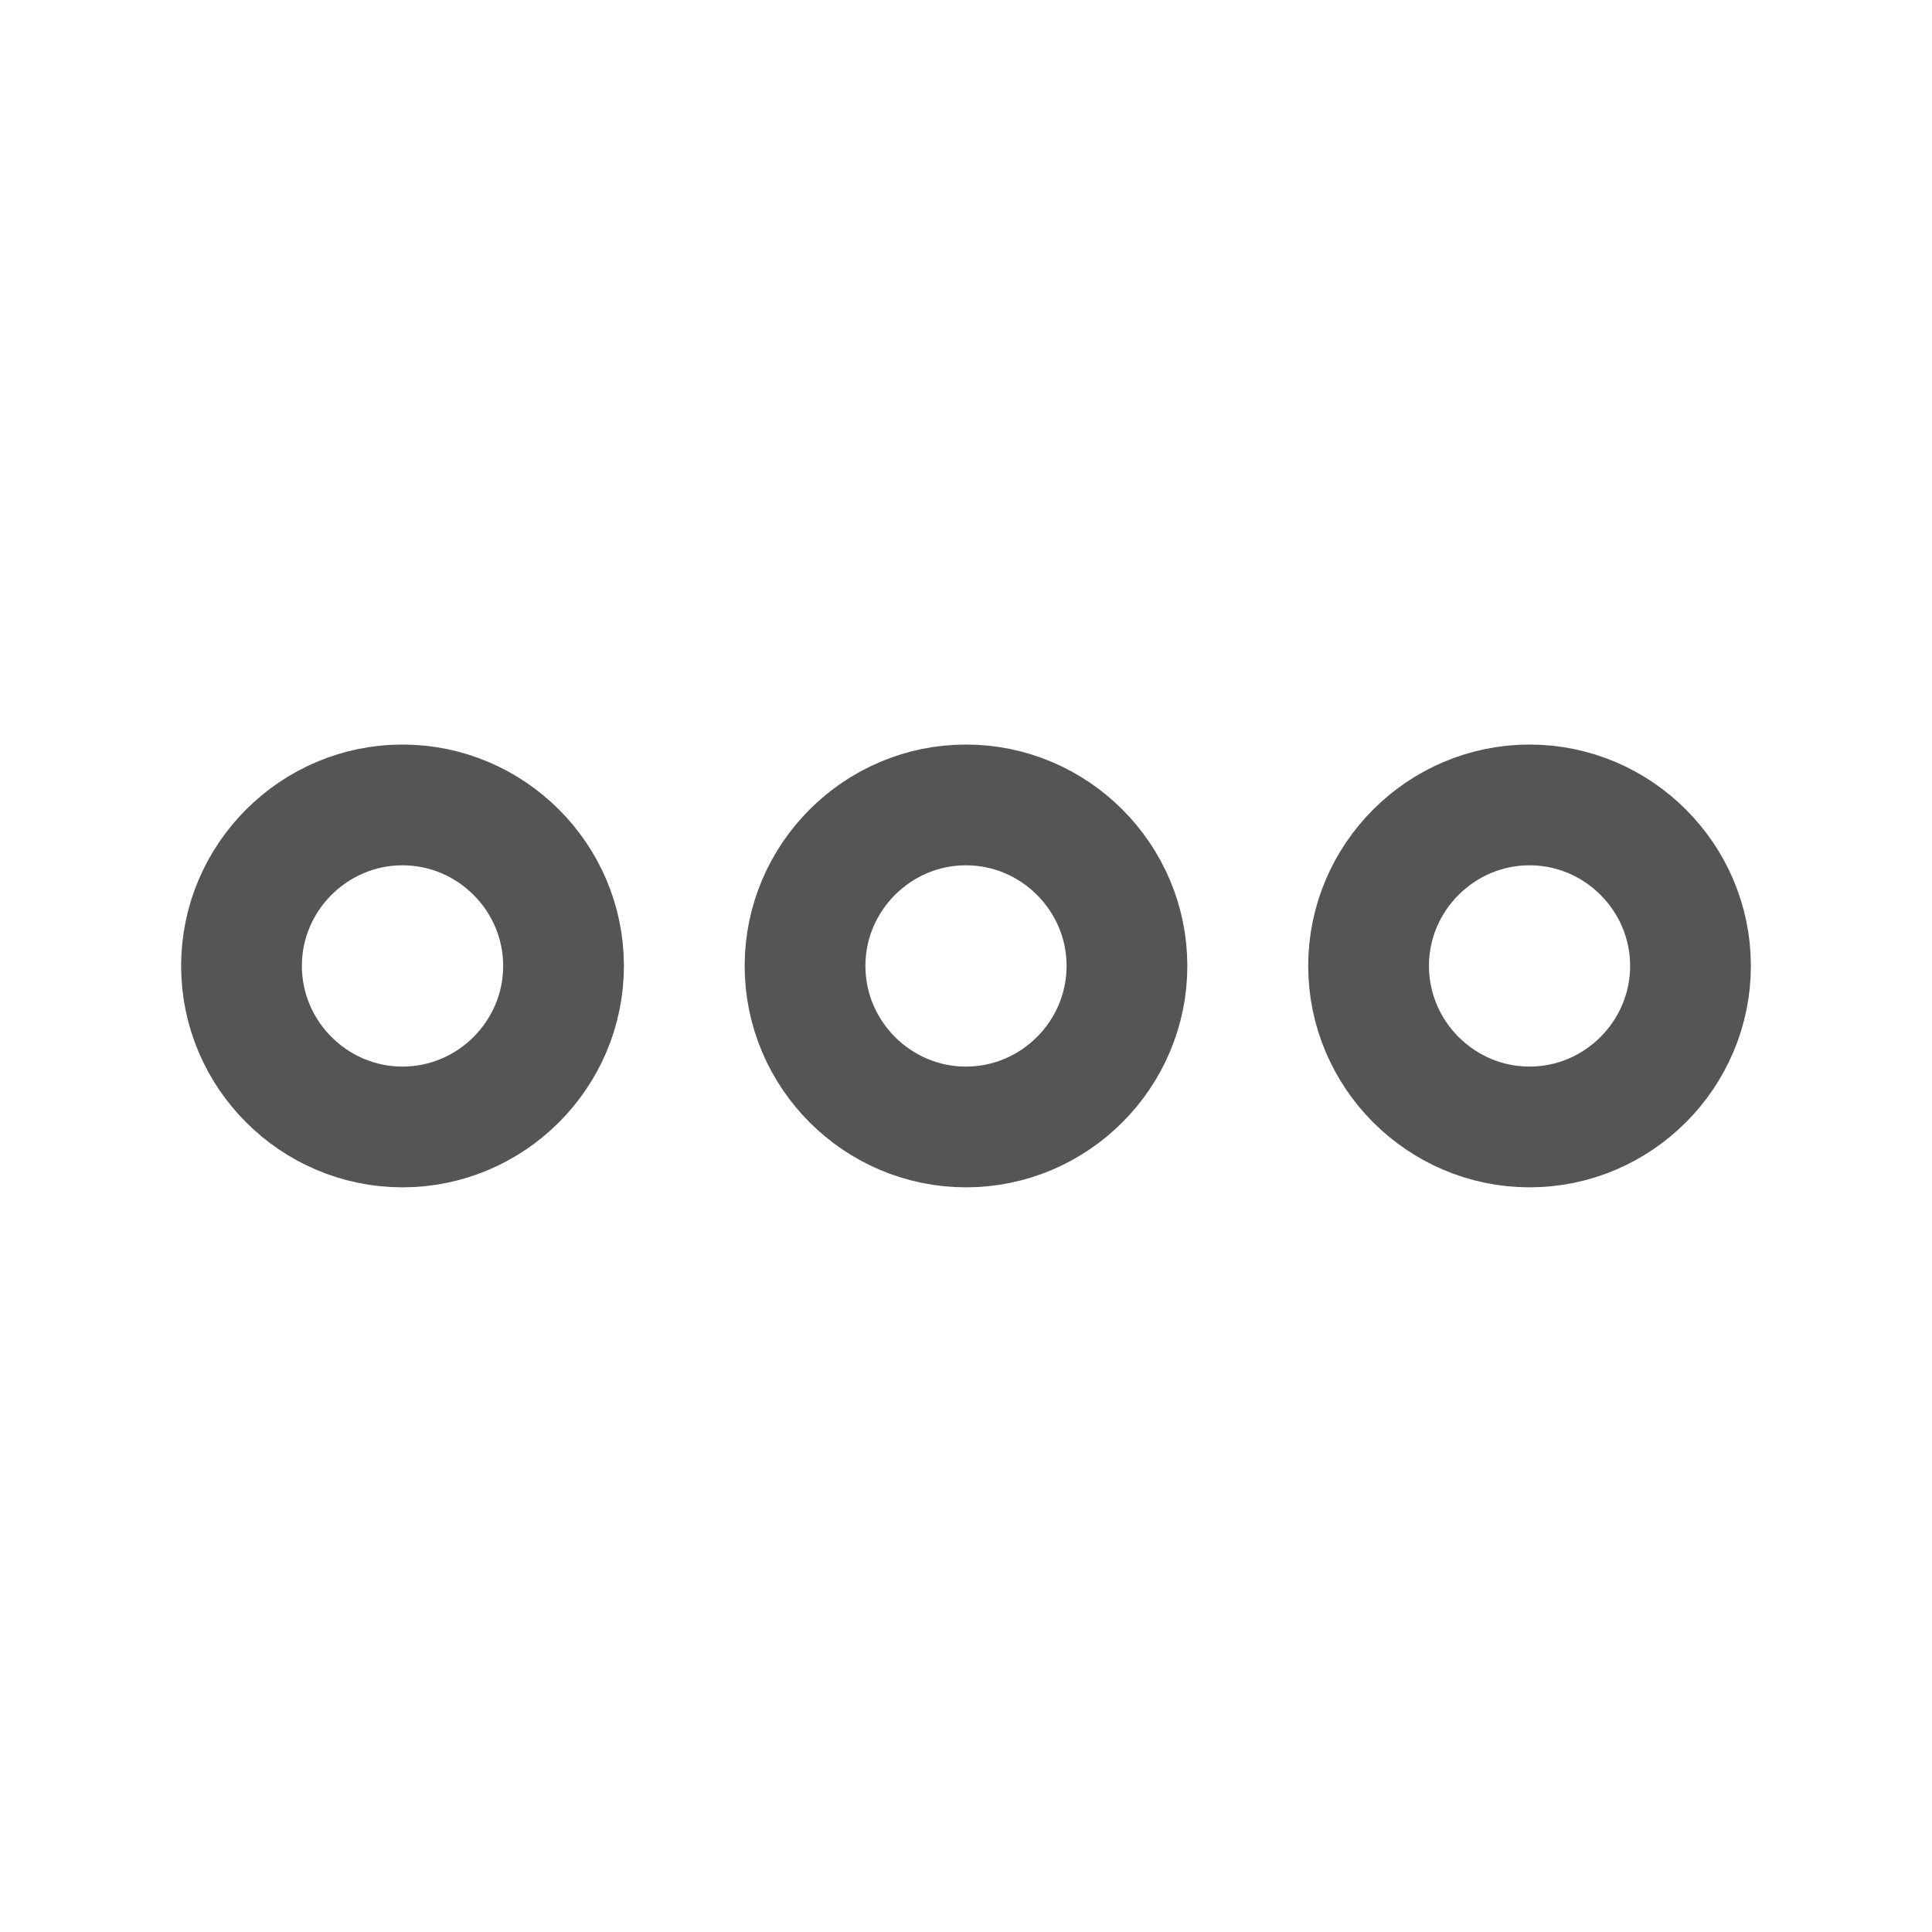 <svg width="16" height="16" viewBox="0 0 16 16" fill="none" xmlns="http://www.w3.org/2000/svg">
<g id="more">
<path id="Vector" d="M3.333 6.666C2.6 6.666 2 7.266 2 7.999C2 8.733 2.6 9.333 3.333 9.333C4.067 9.333 4.667 8.733 4.667 7.999C4.667 7.266 4.067 6.666 3.333 6.666Z" stroke="#555555"/>
<path id="Vector_2" d="M12.667 6.666C11.934 6.666 11.334 7.266 11.334 7.999C11.334 8.733 11.934 9.333 12.667 9.333C13.4 9.333 14 8.733 14 7.999C14 7.266 13.4 6.666 12.667 6.666Z" stroke="#555555"/>
<path id="Vector_3" d="M8 6.666C7.266 6.666 6.667 7.266 6.667 7.999C6.667 8.733 7.266 9.333 8 9.333C8.733 9.333 9.333 8.733 9.333 7.999C9.333 7.266 8.733 6.666 8 6.666Z" stroke="#555555"/>
</g>
</svg>
